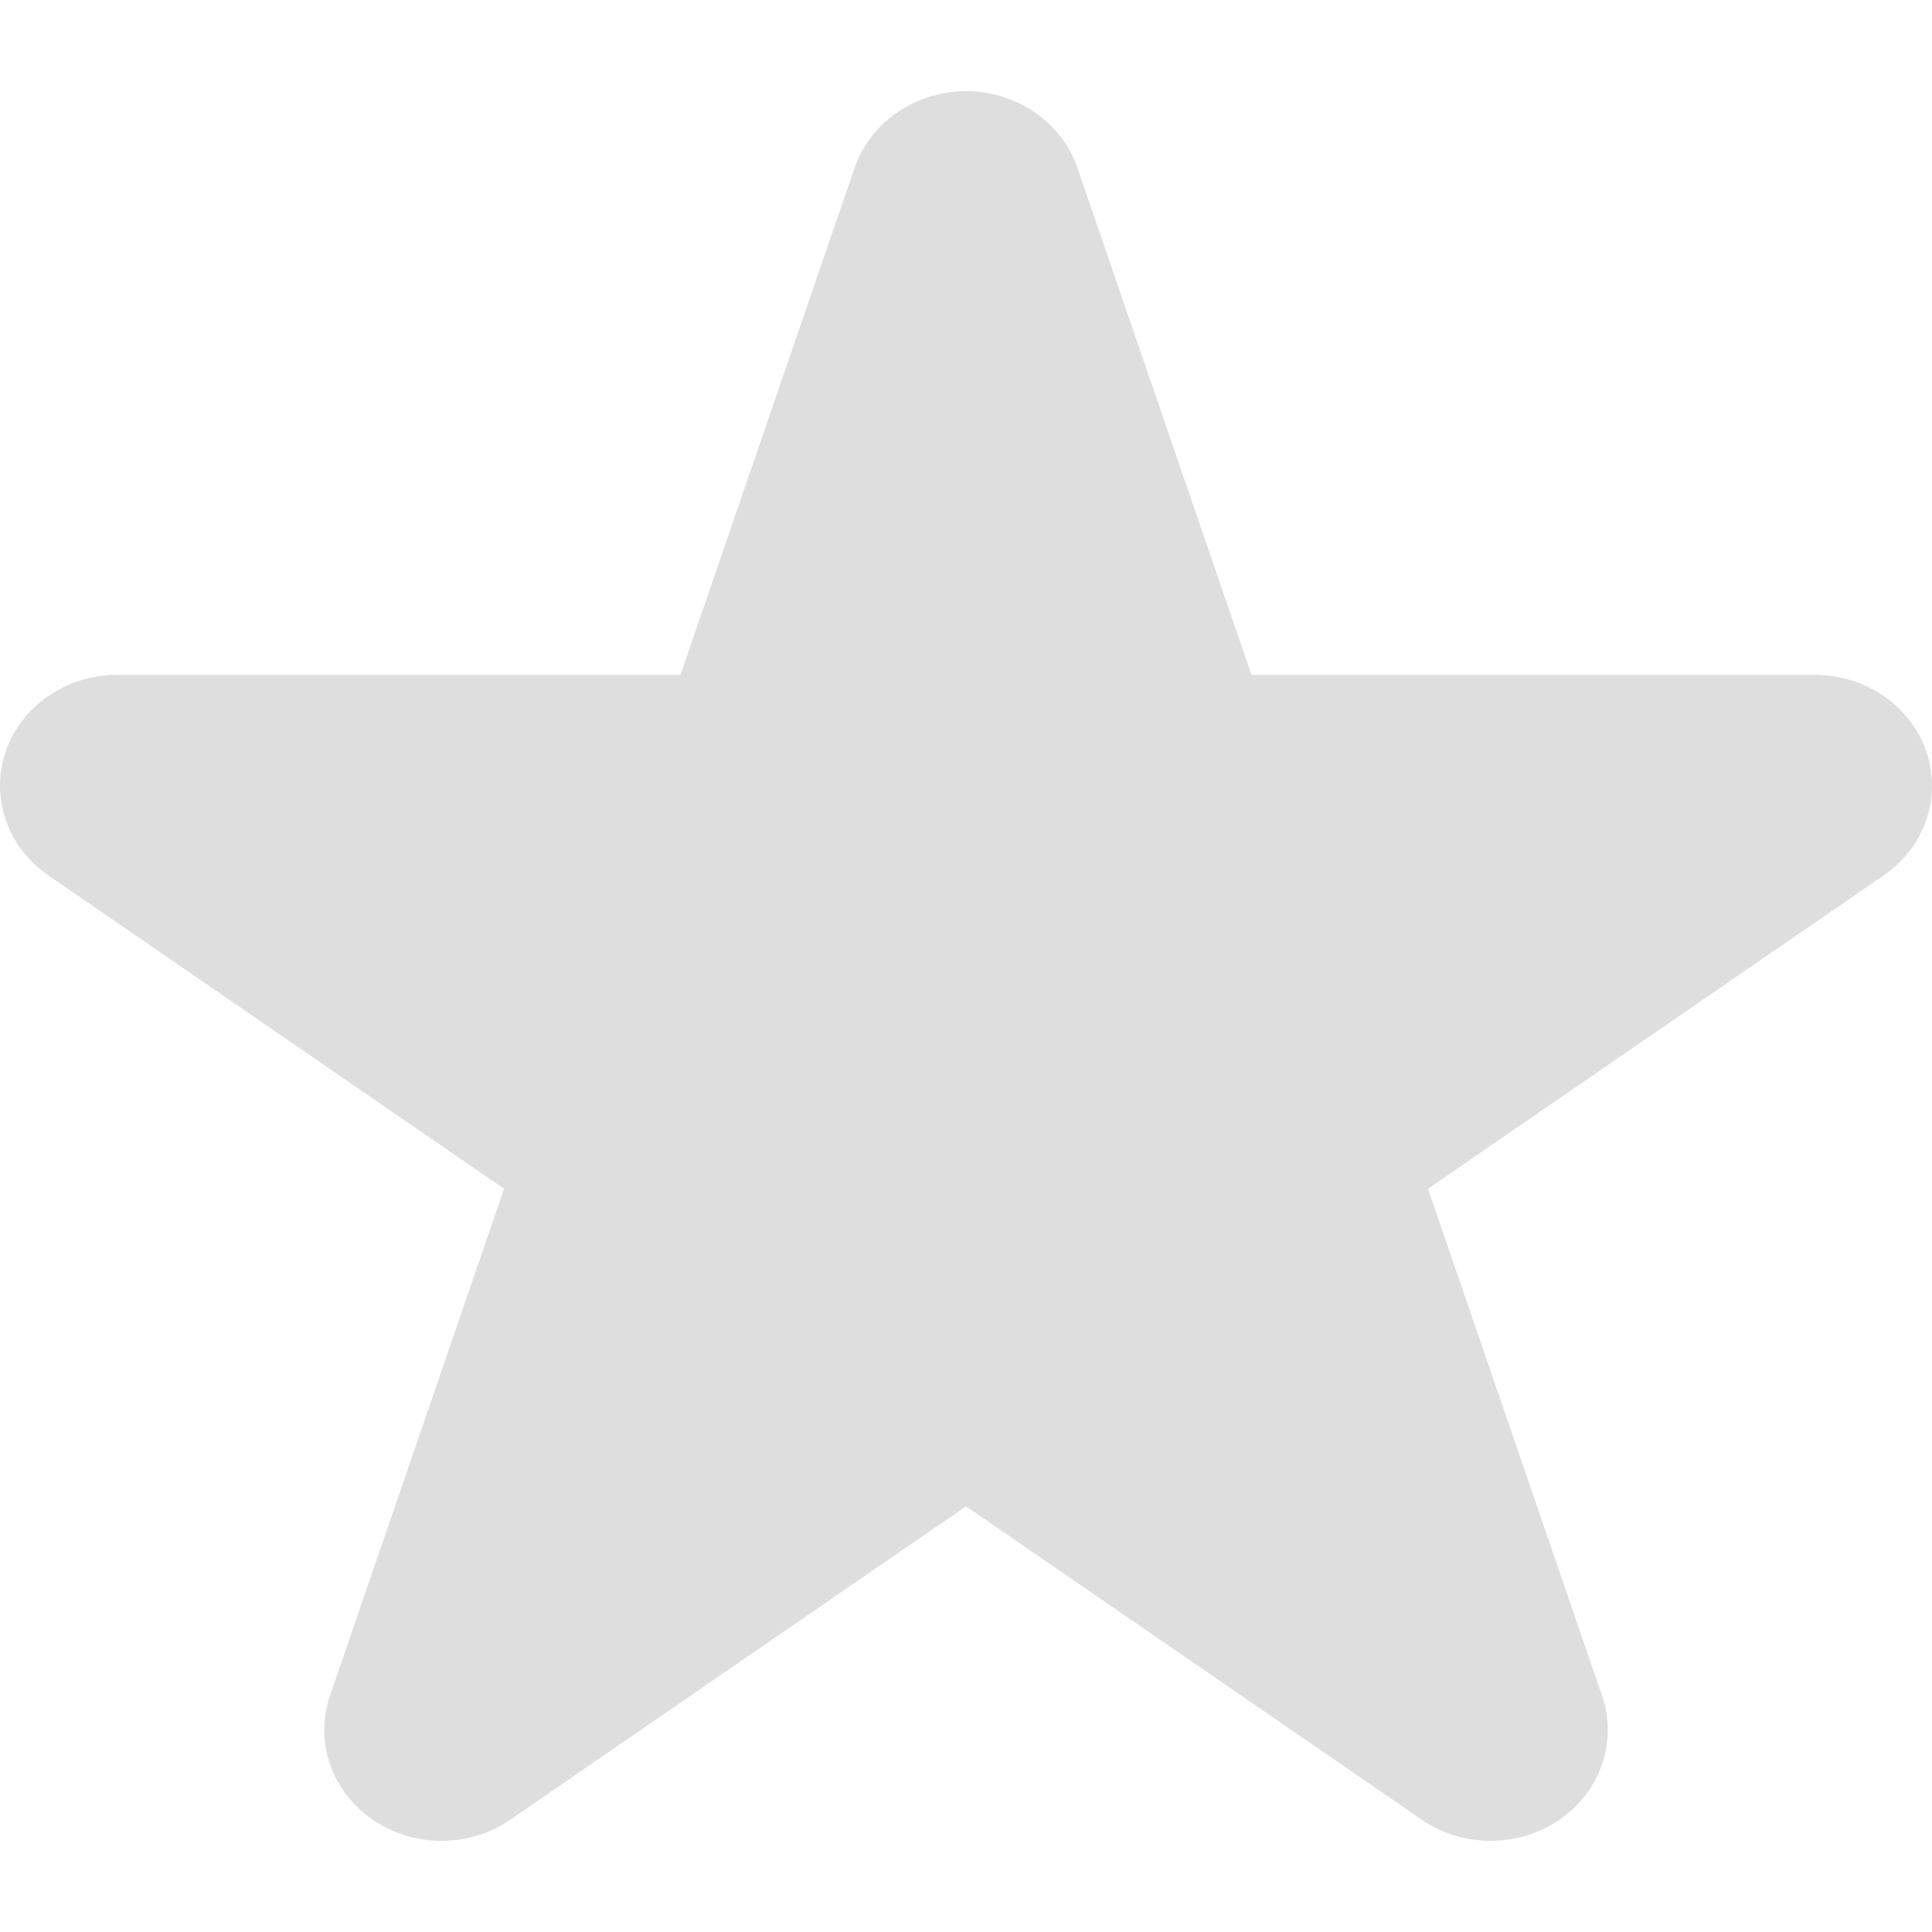 <?xml version="1.0" encoding="iso-8859-1"?>
<!-- Generator: Adobe Illustrator 16.0.0, SVG Export Plug-In . SVG Version: 6.00 Build 0)  -->
<!DOCTYPE svg PUBLIC "-//W3C//DTD SVG 1.1//EN" "http://www.w3.org/Graphics/SVG/1.1/DTD/svg11.dtd">
<svg xmlns="http://www.w3.org/2000/svg" xmlns:xlink="http://www.w3.org/1999/xlink" version="1.1" id="Capa_1" x="0px" y="0px" width="512px" height="512px" viewBox="0 0 76.238 76.238" style="enable-background:new 0 0 76.238 76.238;" xml:space="preserve">
<g>
	<g id="Star">
		<g>
			<path d="M76.013,29.654c-0.621-1.806-2.396-3.023-4.4-3.023H49.383L42.516,6.623c-0.621-1.797-2.392-3.024-4.397-3.024     s-3.776,1.227-4.396,3.024L26.852,26.63H4.625c-2.005,0-3.779,1.218-4.4,3.023c-0.617,1.806,0.061,3.776,1.682,4.89L19.891,46.91     L13.02,66.916c-0.616,1.805,0.061,3.774,1.685,4.889c1.617,1.113,3.814,1.113,5.431,0l17.983-12.365l17.983,12.365     c0.81,0.557,1.765,0.835,2.716,0.835c0.955,0,1.91-0.278,2.72-0.835c1.621-1.113,2.298-3.084,1.681-4.889l-6.87-20.008     l17.983-12.365C75.952,33.43,76.629,31.459,76.013,29.654z" fill="#dedede"/>
		</g>
	</g>
</g>
<g>
</g>
<g>
</g>
<g>
</g>
<g>
</g>
<g>
</g>
<g>
</g>
<g>
</g>
<g>
</g>
<g>
</g>
<g>
</g>
<g>
</g>
<g>
</g>
<g>
</g>
<g>
</g>
<g>
</g>
</svg>
